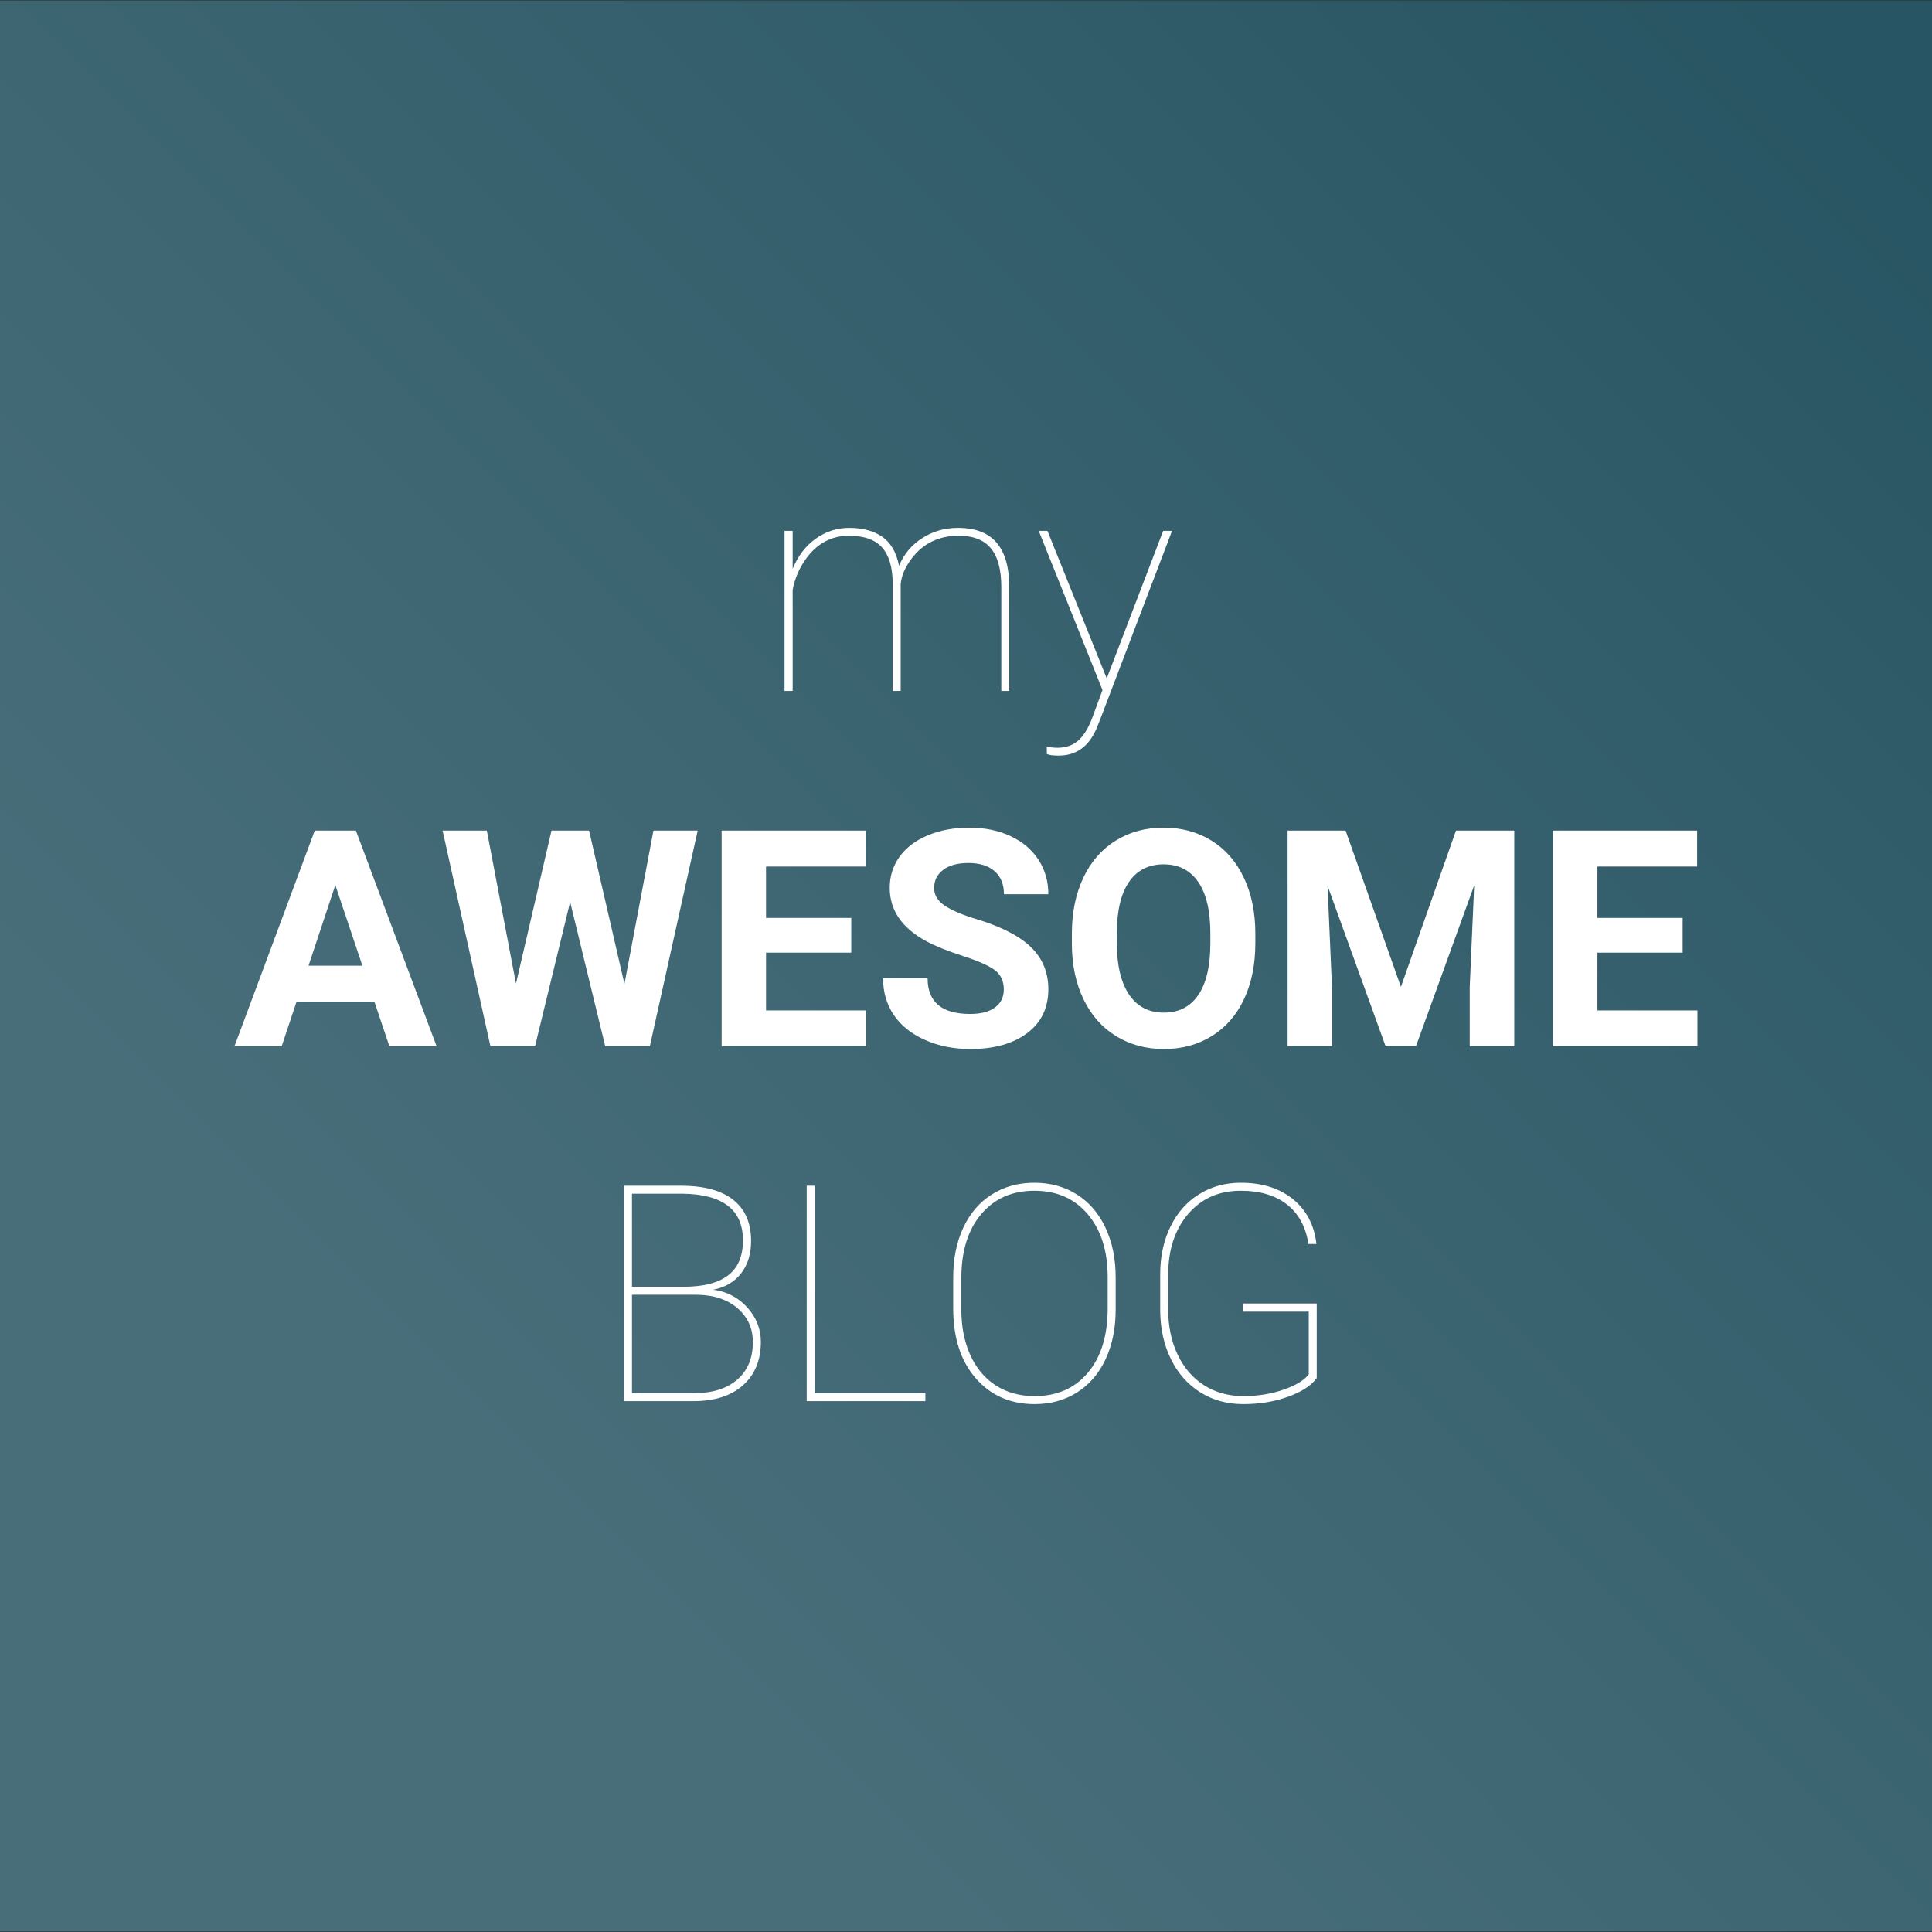 <?xml version="1.0" standalone="no"?><!-- Generator: Gravit.io --><svg xmlns="http://www.w3.org/2000/svg" xmlns:xlink="http://www.w3.org/1999/xlink" style="isolation:isolate" viewBox="0 0 600 600" width="600" height="600"><rect x="0" y="0" width="600" height="600" fill="#333333" stroke="none"/><clipPath id="_clipPath_tymBwzCuxukZJIJObKsmehYLi7LjeS7O"><rect x="0" y="0" width="600" height="600" transform="matrix(1,0,0,1,0,0)" fill="rgb(255,255,255)"/></clipPath><g clip-path="url(#_clipPath_tymBwzCuxukZJIJObKsmehYLi7LjeS7O)"><g id="null"><g id="logo-background"><linearGradient id="_lgradient_2" x1="0%" y1="50%" x2="70.693%" y2="120.728%"><stop offset="0%" stop-opacity="1" style="stop-color:rgb(72,110,122)"/><stop offset="100%" stop-opacity="1" style="stop-color:rgb(40,85,99)"/></linearGradient><rect x="0.15" y="0" width="599.7" height="600" transform="matrix(0,-1,1,0,0,600)" fill="url(#_lgradient_2)"/></g></g></g><path d=" M 215.337 435.14 L 193.786 435.14 L 193.786 368.236 L 211.385 368.236 L 211.385 368.236 Q 222.183 368.236 227.72 372.624 L 227.72 372.624 L 227.72 372.624 Q 233.257 377.013 233.257 385.376 L 233.257 385.376 L 233.257 385.376 Q 233.257 391.441 230.179 395.439 L 230.179 395.439 L 230.179 395.439 Q 227.1 399.436 221.494 400.539 L 221.494 400.539 L 221.494 400.539 Q 227.835 401.366 232.063 406.03 L 232.063 406.03 L 232.063 406.03 Q 236.29 410.694 236.29 416.714 L 236.29 416.714 L 236.29 416.714 Q 236.29 425.26 230.753 430.2 L 230.753 430.2 L 230.753 430.2 Q 225.216 435.14 215.337 435.14 L 215.337 435.14 Z  M 216.577 402.101 L 196.267 402.101 L 196.267 432.658 L 215.612 432.658 L 215.612 432.658 Q 224.113 432.658 228.961 428.454 L 228.961 428.454 L 228.961 428.454 Q 233.809 424.249 233.809 416.805 L 233.809 416.805 L 233.809 416.805 Q 233.809 410.464 229.122 406.352 L 229.122 406.352 L 229.122 406.352 Q 224.435 402.239 216.577 402.101 L 216.577 402.101 Z  M 196.267 370.717 L 196.267 399.62 L 212.304 399.62 L 212.304 399.62 Q 221.448 399.62 226.089 396.105 L 226.089 396.105 L 226.089 396.105 Q 230.73 392.59 230.73 385.192 L 230.73 385.192 L 230.73 385.192 Q 230.73 370.947 211.936 370.717 L 211.936 370.717 L 196.267 370.717 Z  M 253.062 368.236 L 253.062 432.658 L 287.387 432.658 L 287.387 435.14 L 250.535 435.14 L 250.535 368.236 L 253.062 368.236 Z  M 346.479 396.679 L 346.479 406.696 L 346.479 406.696 Q 346.479 415.381 343.377 422.067 L 343.377 422.067 L 343.377 422.067 Q 340.275 428.753 334.532 432.406 L 334.532 432.406 L 334.532 432.406 Q 328.788 436.059 321.298 436.059 L 321.298 436.059 L 321.298 436.059 Q 309.994 436.059 303.01 428.017 L 303.01 428.017 L 303.01 428.017 Q 296.025 419.976 296.025 406.329 L 296.025 406.329 L 296.025 396.679 L 296.025 396.679 Q 296.025 388.041 299.127 381.332 L 299.127 381.332 L 299.127 381.332 Q 302.229 374.623 307.995 370.97 L 307.995 370.97 L 307.995 370.97 Q 313.762 367.317 321.206 367.317 L 321.206 367.317 L 321.206 367.317 Q 328.696 367.317 334.463 370.97 L 334.463 370.97 L 334.463 370.97 Q 340.229 374.623 343.354 381.355 L 343.354 381.355 L 343.354 381.355 Q 346.479 388.087 346.479 396.679 L 346.479 396.679 Z  M 343.997 406.329 L 343.997 396.587 L 343.997 396.587 Q 343.997 384.456 337.84 377.127 L 337.84 377.127 L 337.84 377.127 Q 331.683 369.798 321.206 369.798 L 321.206 369.798 L 321.206 369.798 Q 310.867 369.798 304.71 377.081 L 304.71 377.081 L 304.71 377.081 Q 298.553 384.365 298.553 396.909 L 298.553 396.909 L 298.553 406.696 L 298.553 406.696 Q 298.553 414.692 301.333 420.826 L 301.333 420.826 L 301.333 420.826 Q 304.113 426.96 309.259 430.269 L 309.259 430.269 L 309.259 430.269 Q 314.405 433.577 321.298 433.577 L 321.298 433.577 L 321.298 433.577 Q 331.775 433.577 337.886 426.271 L 337.886 426.271 L 337.886 426.271 Q 343.997 418.965 343.997 406.329 L 343.997 406.329 Z  M 408.925 404.812 L 408.925 427.971 L 408.925 427.971 Q 406.398 431.464 400.057 433.761 L 400.057 433.761 L 400.057 433.761 Q 393.715 436.059 386.088 436.059 L 386.088 436.059 L 386.088 436.059 Q 378.644 436.059 372.808 432.429 L 372.808 432.429 L 372.808 432.429 Q 366.972 428.798 363.687 422.182 L 363.687 422.182 L 363.687 422.182 Q 360.402 415.565 360.31 407.202 L 360.31 407.202 L 360.31 395.714 L 360.31 395.714 Q 360.31 387.489 363.48 380.964 L 363.48 380.964 L 363.48 380.964 Q 366.651 374.439 372.395 370.878 L 372.395 370.878 L 372.395 370.878 Q 378.138 367.317 385.307 367.317 L 385.307 367.317 L 385.307 367.317 Q 395.278 367.317 401.55 372.418 L 401.55 372.418 L 401.55 372.418 Q 407.822 377.518 408.833 386.34 L 408.833 386.34 L 406.352 386.34 L 406.352 386.34 Q 405.111 378.345 399.689 374.072 L 399.689 374.072 L 399.689 374.072 Q 394.267 369.798 385.307 369.798 L 385.307 369.798 L 385.307 369.798 Q 375.198 369.798 368.994 377.013 L 368.994 377.013 L 368.994 377.013 Q 362.791 384.227 362.791 395.99 L 362.791 395.99 L 362.791 406.65 L 362.791 406.65 Q 362.791 414.508 365.709 420.665 L 365.709 420.665 L 365.709 420.665 Q 368.627 426.823 373.934 430.2 L 373.934 430.2 L 373.934 430.2 Q 379.241 433.577 386.088 433.577 L 386.088 433.577 L 386.088 433.577 Q 392.796 433.577 398.54 431.601 L 398.54 431.601 L 398.54 431.601 Q 404.284 429.626 406.444 426.823 L 406.444 426.823 L 406.444 407.34 L 385.996 407.34 L 385.996 404.812 L 408.925 404.812 Z  M 120.909 324.859 L 116.268 311.074 L 92.098 311.074 L 87.503 324.859 L 72.845 324.859 L 97.75 257.956 L 110.524 257.956 L 135.567 324.859 L 120.909 324.859 Z  M 104.137 274.865 L 95.82 299.908 L 112.546 299.908 L 104.137 274.865 Z  M 182.942 257.956 L 193.924 305.56 L 202.93 257.956 L 216.669 257.956 L 201.827 324.859 L 187.95 324.859 L 177.06 280.104 L 166.17 324.859 L 152.293 324.859 L 137.451 257.956 L 151.19 257.956 L 160.242 305.468 L 171.27 257.956 L 182.942 257.956 Z  M 264.366 285.066 L 264.366 295.864 L 237.898 295.864 L 237.898 313.785 L 268.961 313.785 L 268.961 324.859 L 224.113 324.859 L 224.113 257.956 L 268.869 257.956 L 268.869 269.121 L 237.898 269.121 L 237.898 285.066 L 264.366 285.066 Z  M 311.74 307.306 L 311.74 307.306 L 311.74 307.306 Q 311.74 303.4 308.983 301.31 L 308.983 301.31 L 308.983 301.31 Q 306.226 299.219 299.058 296.898 L 299.058 296.898 L 299.058 296.898 Q 291.89 294.578 287.708 292.326 L 287.708 292.326 L 287.708 292.326 Q 276.313 286.169 276.313 275.738 L 276.313 275.738 L 276.313 275.738 Q 276.313 270.316 279.368 266.066 L 279.368 266.066 L 279.368 266.066 Q 282.424 261.815 288.145 259.426 L 288.145 259.426 L 288.145 259.426 Q 293.866 257.037 300.988 257.037 L 300.988 257.037 L 300.988 257.037 Q 308.156 257.037 313.762 259.633 L 313.762 259.633 L 313.762 259.633 Q 319.368 262.229 322.47 266.962 L 322.47 266.962 L 322.47 266.962 Q 325.571 271.695 325.571 277.714 L 325.571 277.714 L 311.786 277.714 L 311.786 277.714 Q 311.786 273.119 308.891 270.569 L 308.891 270.569 L 308.891 270.569 Q 305.997 268.019 300.758 268.019 L 300.758 268.019 L 300.758 268.019 Q 295.704 268.019 292.901 270.155 L 292.901 270.155 L 292.901 270.155 Q 290.098 272.292 290.098 275.784 L 290.098 275.784 L 290.098 275.784 Q 290.098 279.047 293.383 281.252 L 293.383 281.252 L 293.383 281.252 Q 296.669 283.458 303.056 285.388 L 303.056 285.388 L 303.056 285.388 Q 314.819 288.926 320.195 294.164 L 320.195 294.164 L 320.195 294.164 Q 325.571 299.403 325.571 307.214 L 325.571 307.214 L 325.571 307.214 Q 325.571 315.899 319 320.838 L 319 320.838 L 319 320.838 Q 312.43 325.778 301.31 325.778 L 301.31 325.778 L 301.31 325.778 Q 293.59 325.778 287.249 322.952 L 287.249 322.952 L 287.249 322.952 Q 280.908 320.126 277.576 315.21 L 277.576 315.21 L 277.576 315.21 Q 274.245 310.293 274.245 303.814 L 274.245 303.814 L 288.076 303.814 L 288.076 303.814 Q 288.076 314.888 301.31 314.888 L 301.31 314.888 L 301.31 314.888 Q 306.226 314.888 308.983 312.889 L 308.983 312.889 L 308.983 312.889 Q 311.74 310.89 311.74 307.306 Z  M 389.856 289.937 L 389.856 292.924 L 389.856 292.924 Q 389.856 302.803 386.363 310.247 L 386.363 310.247 L 386.363 310.247 Q 382.871 317.691 376.369 321.734 L 376.369 321.734 L 376.369 321.734 Q 369.867 325.778 361.458 325.778 L 361.458 325.778 L 361.458 325.778 Q 353.141 325.778 346.616 321.78 L 346.616 321.78 L 346.616 321.78 Q 340.092 317.783 336.507 310.362 L 336.507 310.362 L 336.507 310.362 Q 332.923 302.941 332.877 293.291 L 332.877 293.291 L 332.877 289.983 L 332.877 289.983 Q 332.877 280.104 336.439 272.591 L 336.439 272.591 L 336.439 272.591 Q 340 265.078 346.502 261.057 L 346.502 261.057 L 346.502 261.057 Q 353.004 257.037 361.367 257.037 L 361.367 257.037 L 361.367 257.037 Q 369.729 257.037 376.231 261.057 L 376.231 261.057 L 376.231 261.057 Q 382.733 265.078 386.295 272.591 L 386.295 272.591 L 386.295 272.591 Q 389.856 280.104 389.856 289.937 L 389.856 289.937 Z  M 375.887 293.153 L 375.887 289.891 L 375.887 289.891 Q 375.887 279.368 372.119 273.9 L 372.119 273.9 L 372.119 273.9 Q 368.351 268.432 361.367 268.432 L 361.367 268.432 L 361.367 268.432 Q 354.428 268.432 350.66 273.831 L 350.66 273.831 L 350.66 273.831 Q 346.892 279.231 346.846 289.661 L 346.846 289.661 L 346.846 292.924 L 346.846 292.924 Q 346.846 303.171 350.614 308.822 L 350.614 308.822 L 350.614 308.822 Q 354.382 314.474 361.458 314.474 L 361.458 314.474 L 361.458 314.474 Q 368.397 314.474 372.119 309.029 L 372.119 309.029 L 372.119 309.029 Q 375.841 303.584 375.887 293.153 L 375.887 293.153 Z  M 399.873 257.956 L 417.885 257.956 L 435.071 306.479 L 452.164 257.956 L 470.269 257.956 L 470.269 324.859 L 456.438 324.859 L 456.438 306.571 L 457.816 275.003 L 439.758 324.859 L 430.292 324.859 L 412.279 275.049 L 413.658 306.571 L 413.658 324.859 L 399.873 324.859 L 399.873 257.956 Z  M 522.56 285.066 L 522.56 295.864 L 496.093 295.864 L 496.093 313.785 L 527.155 313.785 L 527.155 324.859 L 482.307 324.859 L 482.307 257.956 L 527.063 257.956 L 527.063 269.121 L 496.093 269.121 L 496.093 285.066 L 522.56 285.066 Z  M 279.713 181.494 L 279.713 214.579 L 277.232 214.579 L 277.232 181.173 L 277.232 181.173 Q 277.186 173.683 273.946 170.03 L 273.946 170.03 L 273.946 170.03 Q 270.707 166.377 263.63 166.377 L 263.63 166.377 L 263.63 166.377 Q 255.451 166.377 250.259 173.591 L 250.259 173.591 L 250.259 173.591 Q 247.18 177.91 246.169 183.149 L 246.169 183.149 L 246.169 214.579 L 243.642 214.579 L 243.642 164.86 L 246.169 164.86 L 246.169 176.624 L 246.169 176.624 Q 248.697 170.558 253.384 167.25 L 253.384 167.25 L 253.384 167.25 Q 258.07 163.941 263.768 163.941 L 263.768 163.941 L 263.768 163.941 Q 270.017 163.941 273.992 166.698 L 273.992 166.698 L 273.992 166.698 Q 277.967 169.455 279.208 175.705 L 279.208 175.705 L 279.208 175.705 Q 281.413 170.328 286.376 167.135 L 286.376 167.135 L 286.376 167.135 Q 291.338 163.941 297.496 163.941 L 297.496 163.941 L 297.496 163.941 Q 305.537 163.941 309.466 168.49 L 309.466 168.49 L 309.466 168.49 Q 313.394 173.04 313.44 182.138 L 313.44 182.138 L 313.44 214.579 L 310.959 214.579 L 310.959 182.321 L 310.959 182.321 Q 310.959 174.142 307.674 170.214 L 307.674 170.214 L 307.674 170.214 Q 304.388 166.285 297.358 166.377 L 297.358 166.377 L 297.358 166.377 Q 288.306 166.515 283.021 173.591 L 283.021 173.591 L 283.021 173.591 Q 279.989 177.681 279.713 181.494 L 279.713 181.494 Z  M 325.296 164.86 L 343.722 210.719 L 344.043 209.8 L 361.229 164.86 L 363.986 164.86 L 341.746 223.217 L 340.643 225.974 L 340.643 225.974 Q 337.059 234.659 328.788 234.659 L 328.788 234.659 L 328.788 234.659 Q 326.123 234.659 325.112 234.153 L 325.112 234.153 L 325.066 231.81 L 325.066 231.81 Q 326.536 232.223 328.42 232.223 L 328.42 232.223 L 328.42 232.223 Q 332.326 232.223 334.899 229.949 L 334.899 229.949 L 334.899 229.949 Q 337.472 227.674 339.356 222.528 L 339.356 222.528 L 342.389 214.303 L 322.585 164.86 L 325.296 164.86 Z " fill-rule="evenodd" fill="rgb(255,255,255)"/></svg>